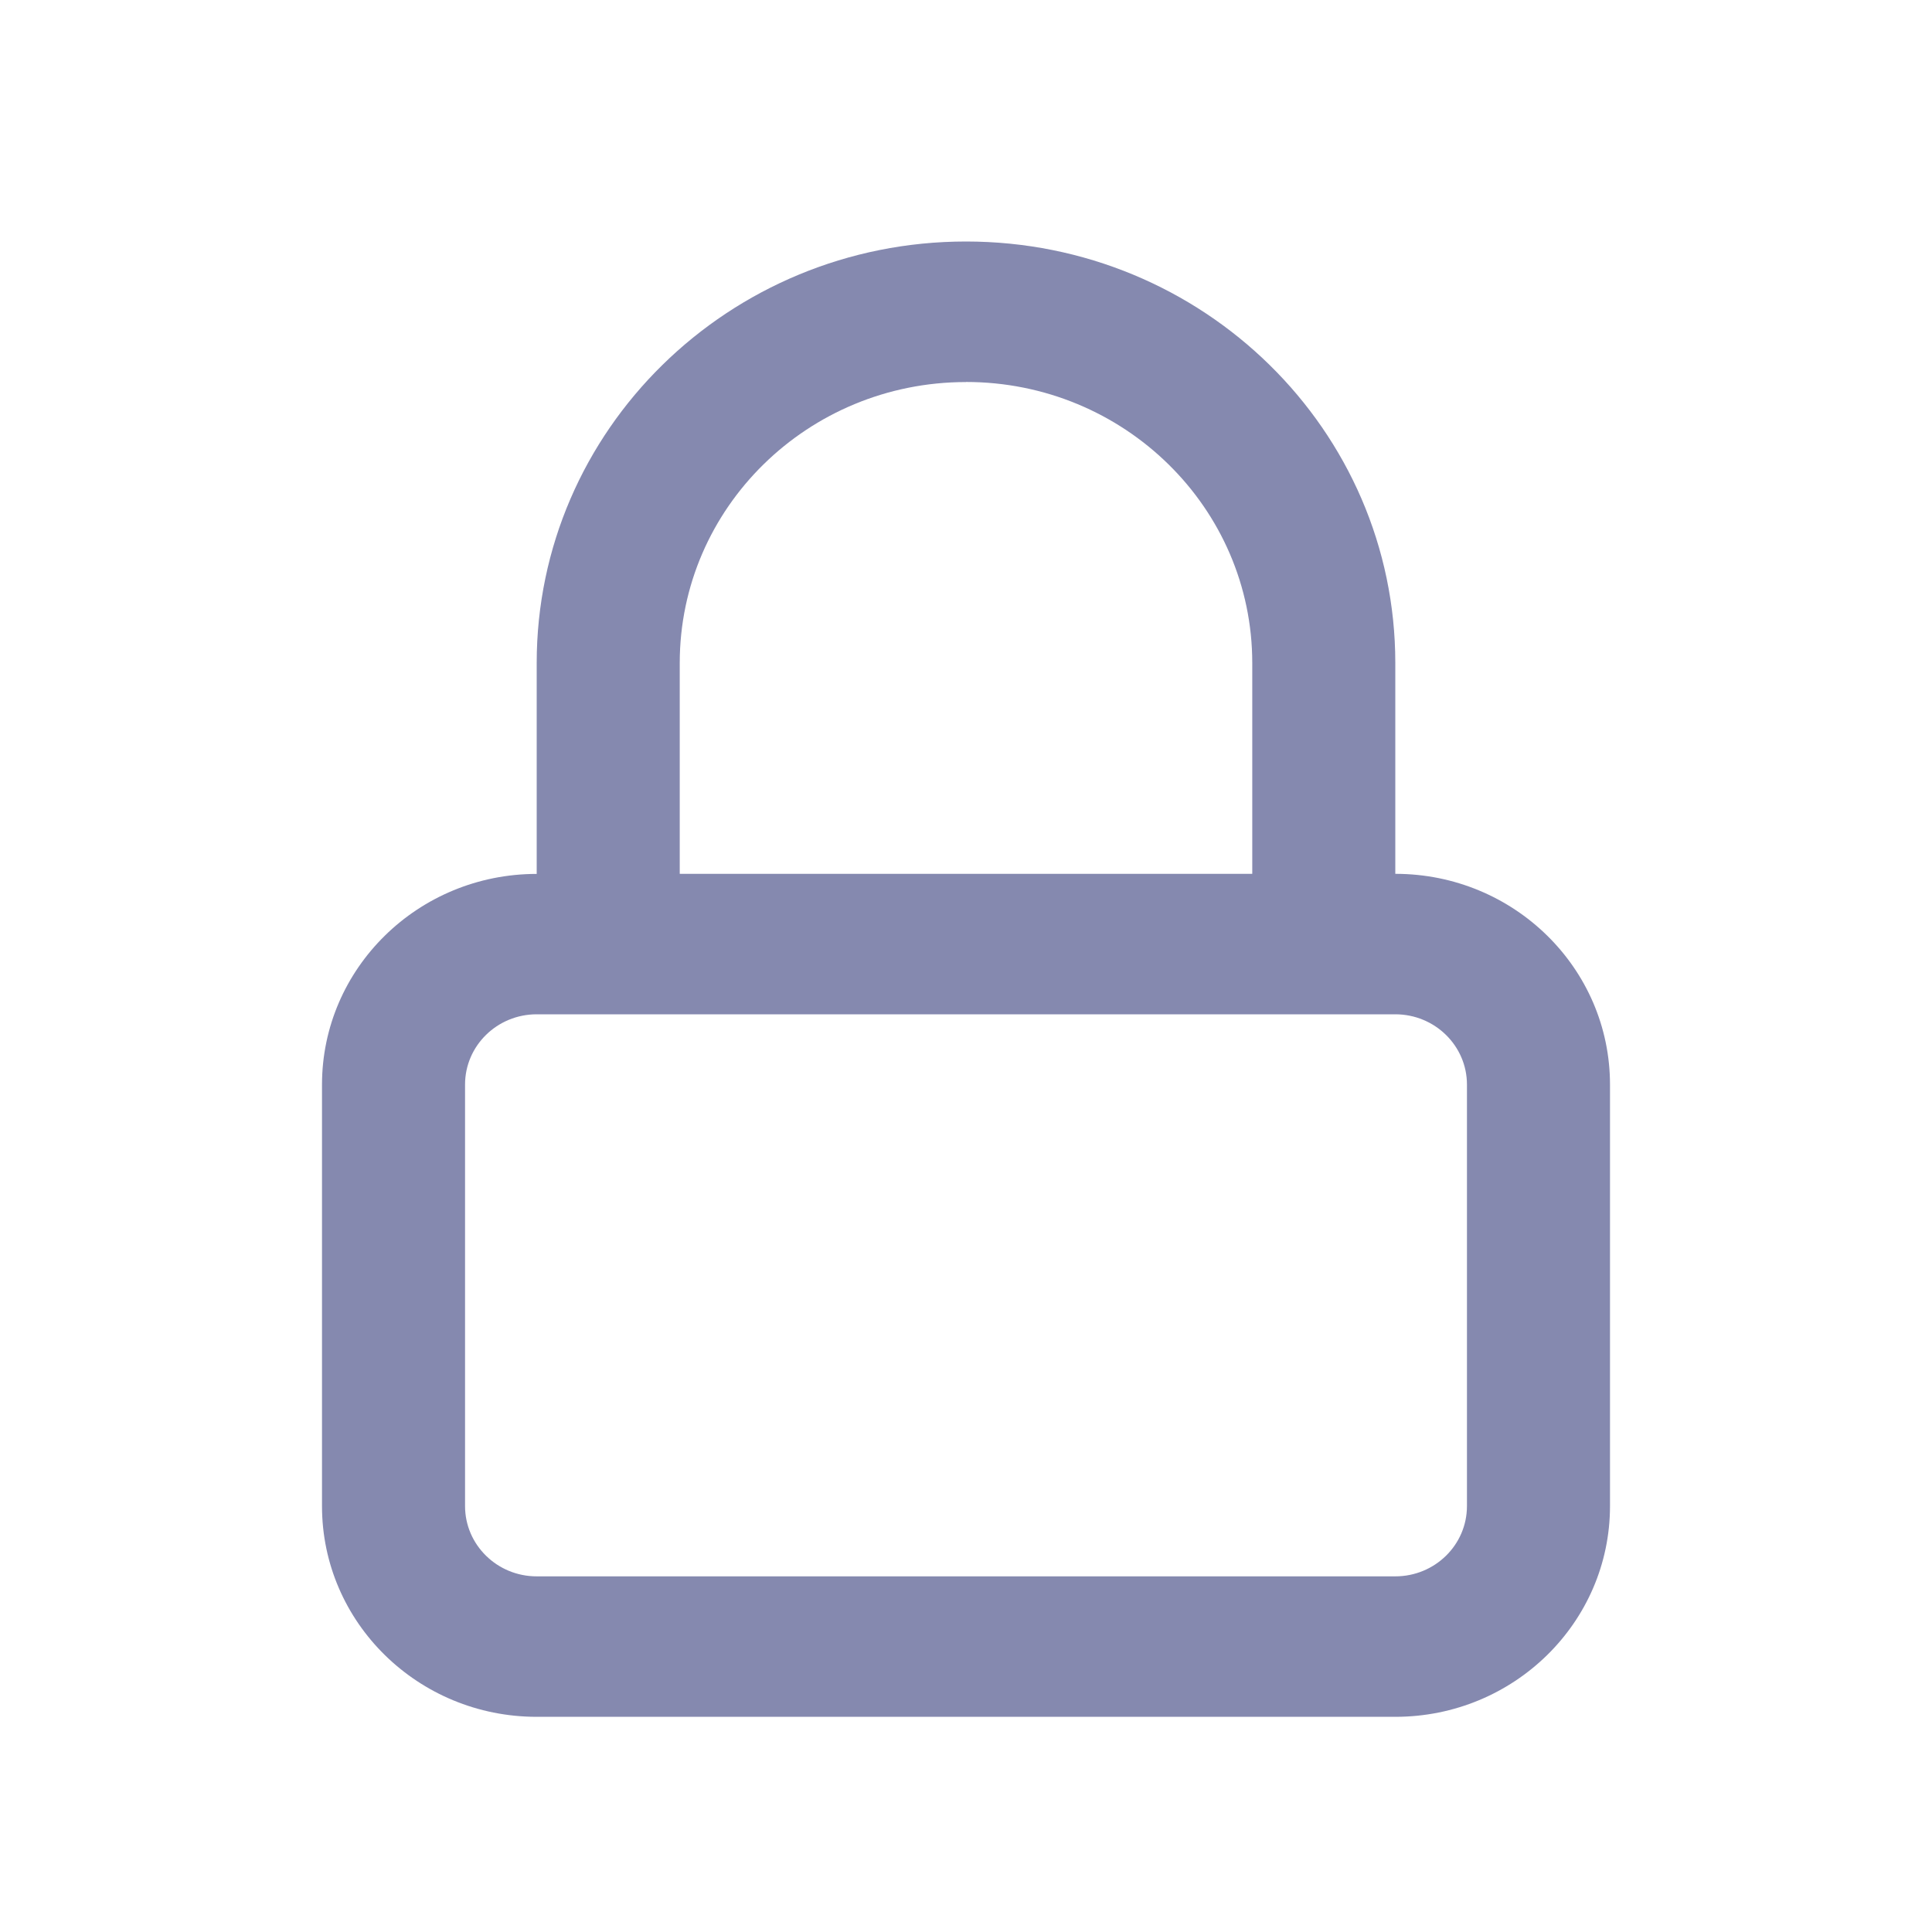 <svg xmlns="http://www.w3.org/2000/svg" width="24" height="24" viewBox="0 0 24 24">
    <g fill="none" fill-rule="evenodd" opacity=".5">
        <g>
            <g>
                <g>
                    <g>
                        <path d="M0 0H20V20H0z" transform="translate(-16 -338) translate(0 330) translate(16 8) translate(2 2)"/>
                        <g fill="#0C135F">
                            <path d="M13.333 7.855c1.473 0 2.667 1.172 2.667 2.618v5.236c0 1.446-1.194 2.618-2.667 2.618H2.667C1.194 18.327 0 17.155 0 15.71v-5.236c0-1.446 1.194-2.618 2.667-2.618V5.236C2.667 2.344 5.054 0 8 0s5.333 2.344 5.333 5.236v2.619zM8 1.745c1.964 0 3.556 1.563 3.556 3.491v2.619H4.444V5.236c0-1.928 1.592-3.49 3.556-3.49zM13.333 9.6H2.667c-.491 0-.89.39-.89.873v5.236c0 .482.399.873.89.873h10.666c.491 0 .89-.39.89-.873v-5.236c0-.482-.399-.873-.89-.873z" transform="translate(-16 -338) translate(0 330) translate(16 8) translate(2 2) translate(2 1)"/>
                        </g>
                    </g>
                </g>
            </g>
        </g>
    </g>
</svg>
